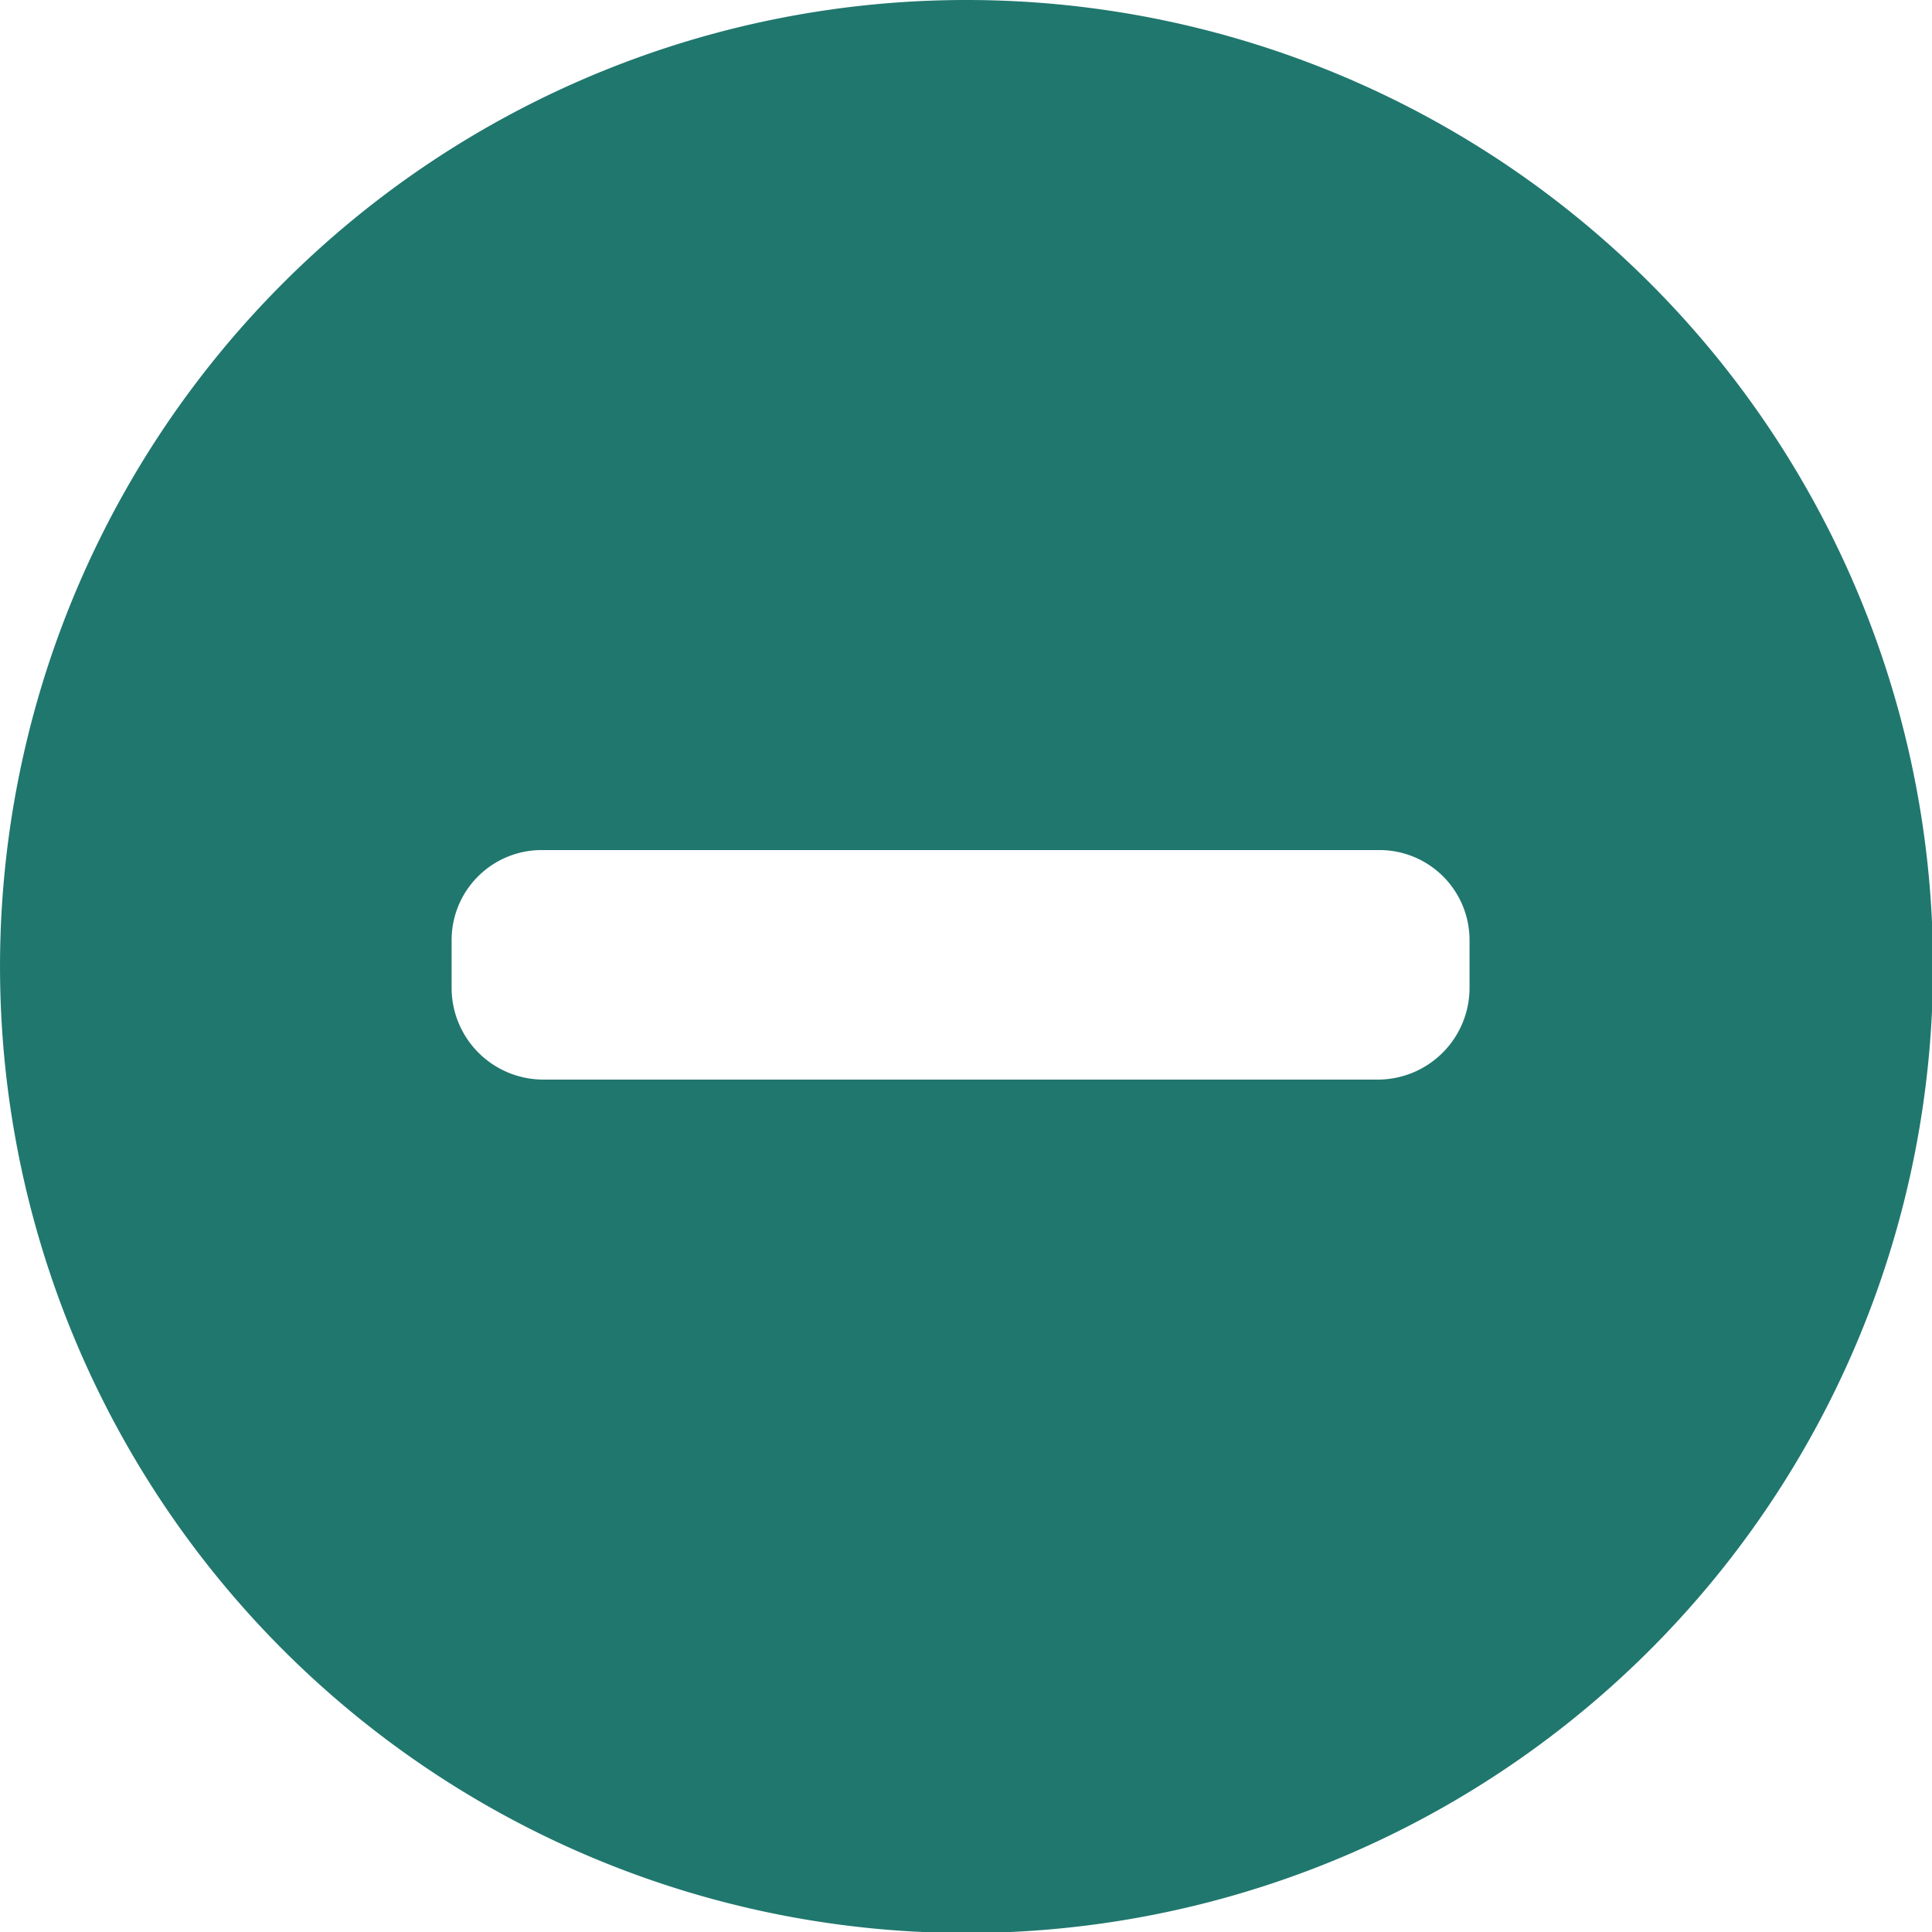 <svg xmlns="http://www.w3.org/2000/svg" width="27.046" height="27.046" viewBox="0 0 27.046 27.046">
  <g id="noun-minus-1225029" transform="translate(-70)">
    <path id="Path_66024" data-name="Path 66024" d="M83.542,0a13.53,13.53,0,1,1-9.579,3.963A13.523,13.523,0,0,1,83.542,0ZM77.594,11.9H89.3a1.261,1.261,0,0,1,1.272,1.272v.673A1.285,1.285,0,0,1,89.3,15.113H77.594a1.285,1.285,0,0,1-1.272-1.272v-.673A1.261,1.261,0,0,1,77.594,11.9Z" fill="#20776e" fill-rule="evenodd"/>
  </g>
</svg>

